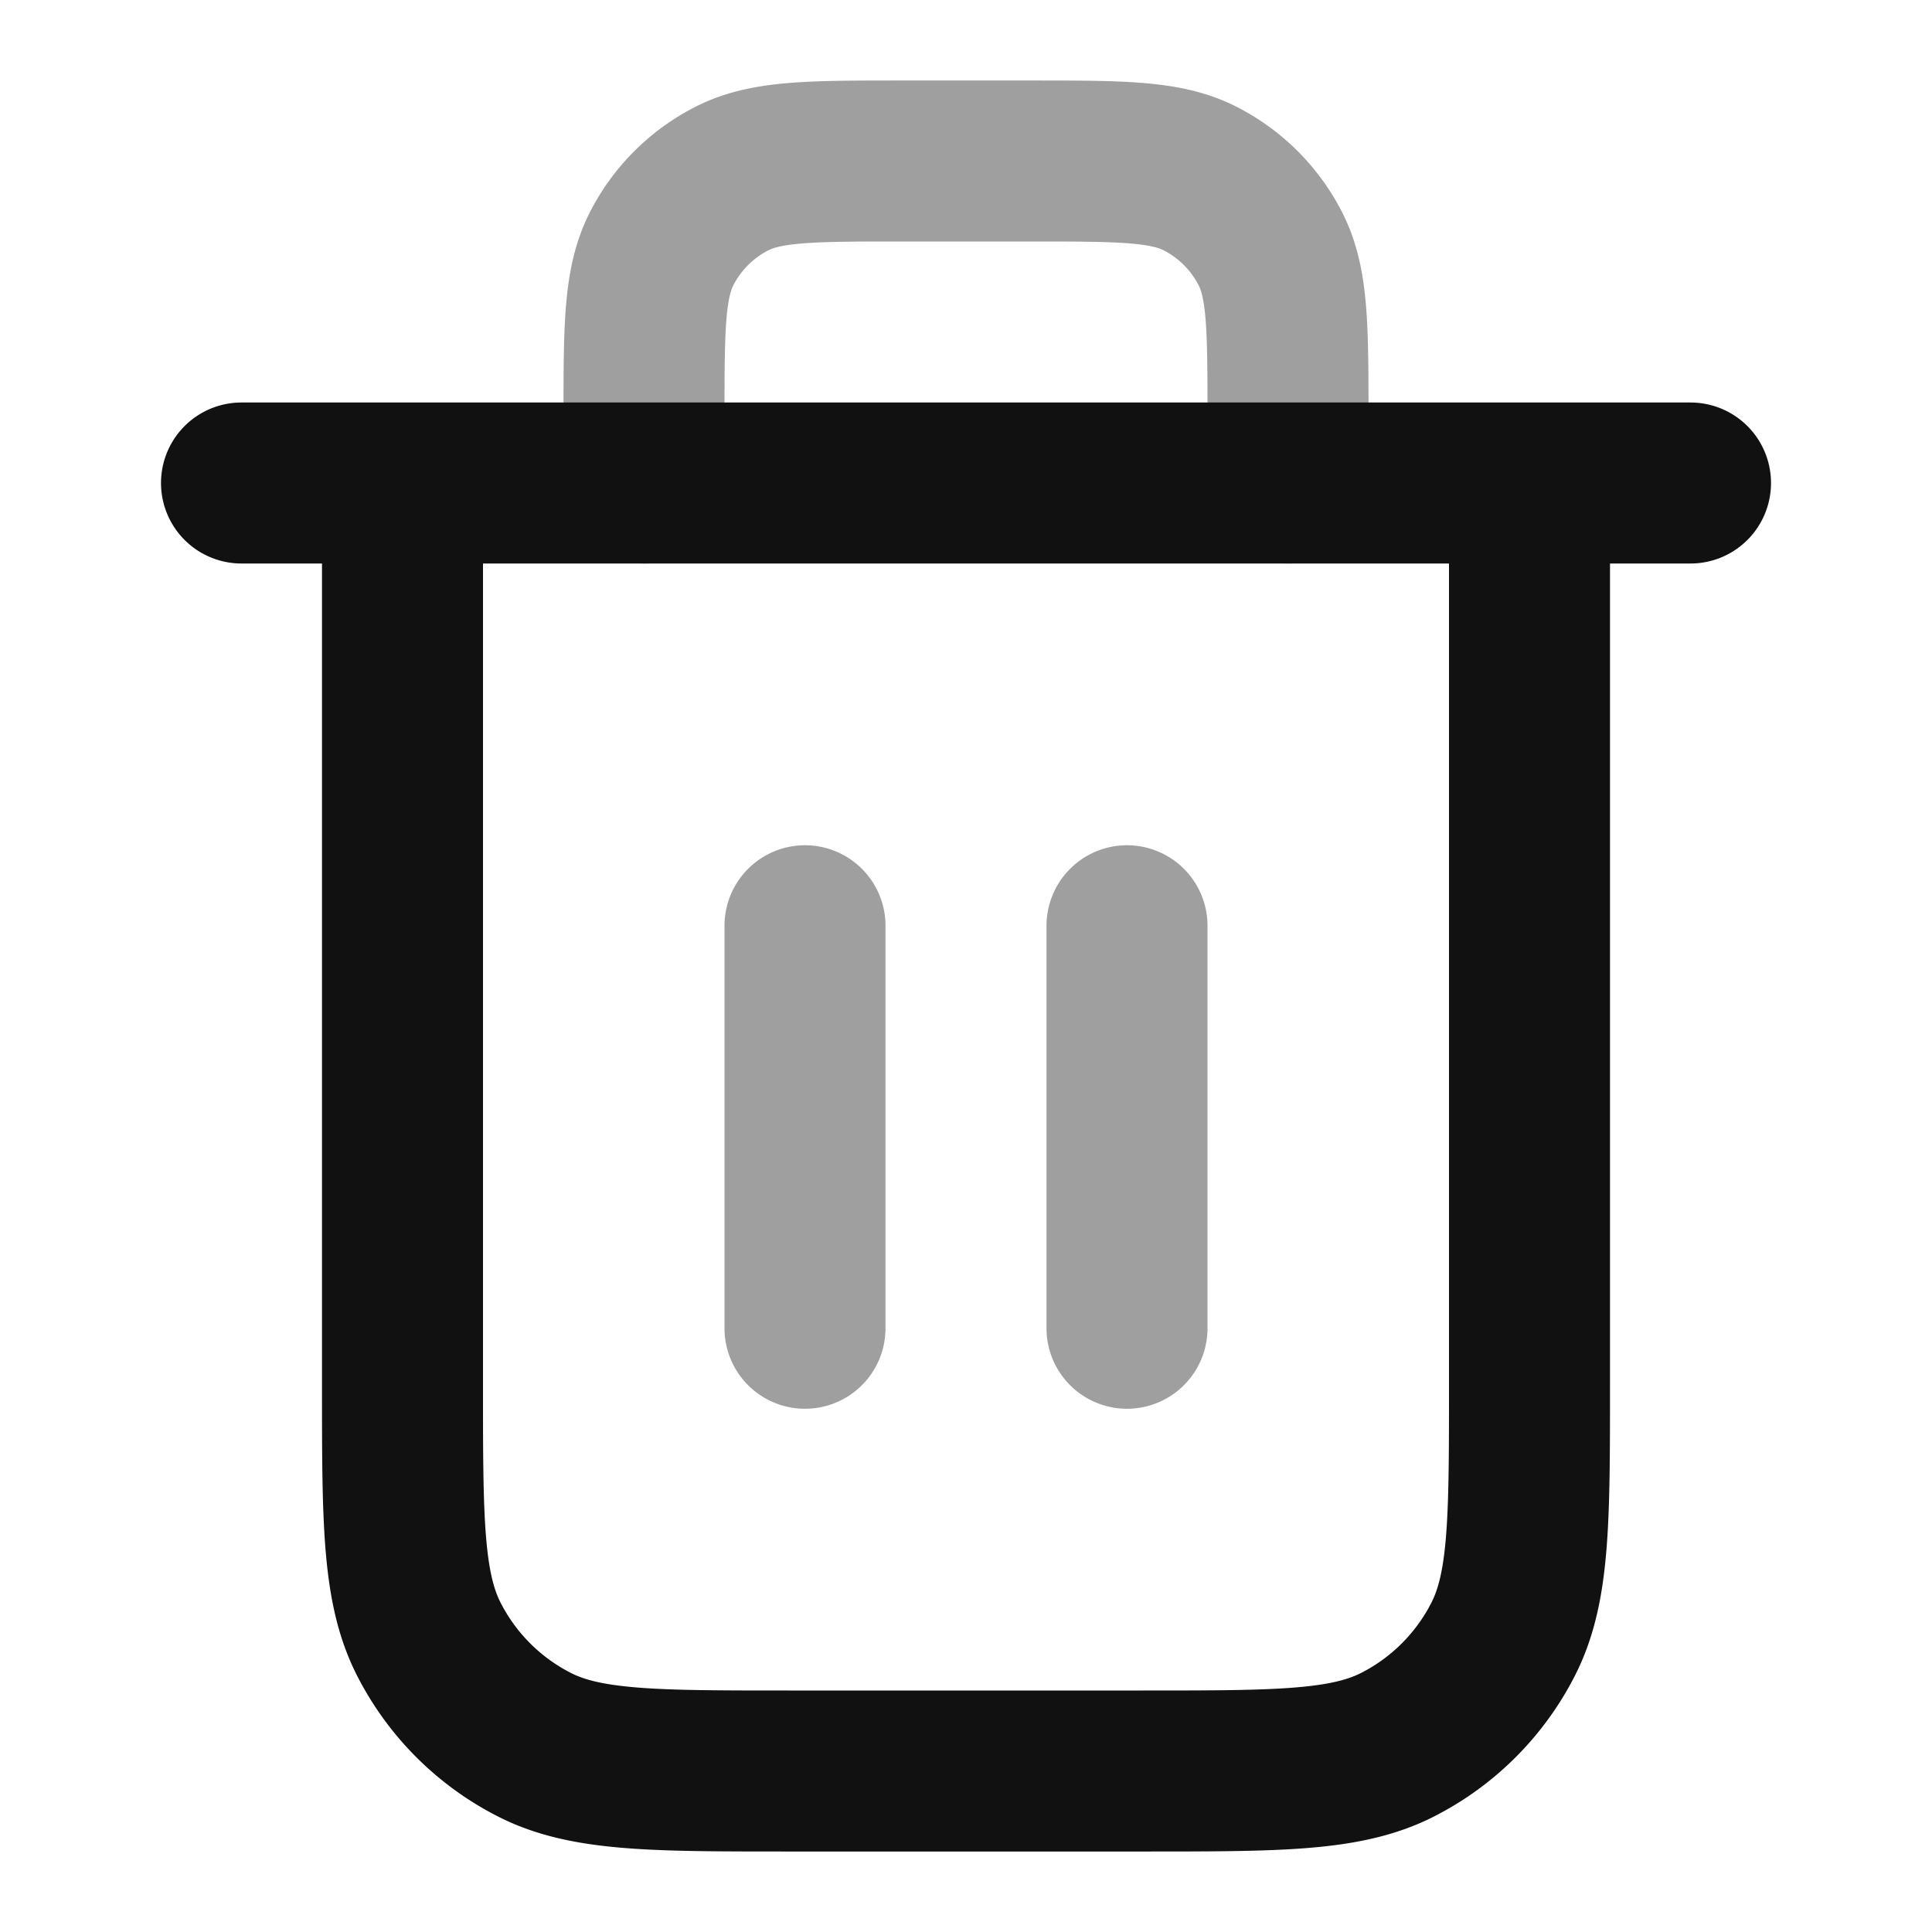 <svg xmlns="http://www.w3.org/2000/svg" width="24" height="24" fill="none"><path stroke="#111" stroke-linecap="round" stroke-linejoin="round" stroke-width="2" d="M16 6v-.8c0-1.12 0-1.68-.218-2.108a2 2 0 0 0-.874-.874C14.48 2 13.92 2 12.8 2h-1.6c-1.12 0-1.68 0-2.108.218a2 2 0 0 0-.874.874C8 3.52 8 4.08 8 5.2V6m2 5.5v5m4-5v5" opacity=".4"/><path stroke="#111" stroke-linecap="round" stroke-linejoin="round" stroke-width="2" d="M3 6h18m-2 0v11.2c0 1.68 0 2.52-.327 3.162a3 3 0 0 1-1.311 1.311C16.72 22 15.88 22 14.2 22H9.8c-1.68 0-2.52 0-3.162-.327a3 3 0 0 1-1.311-1.311C5 19.72 5 18.88 5 17.2V6"/></svg>